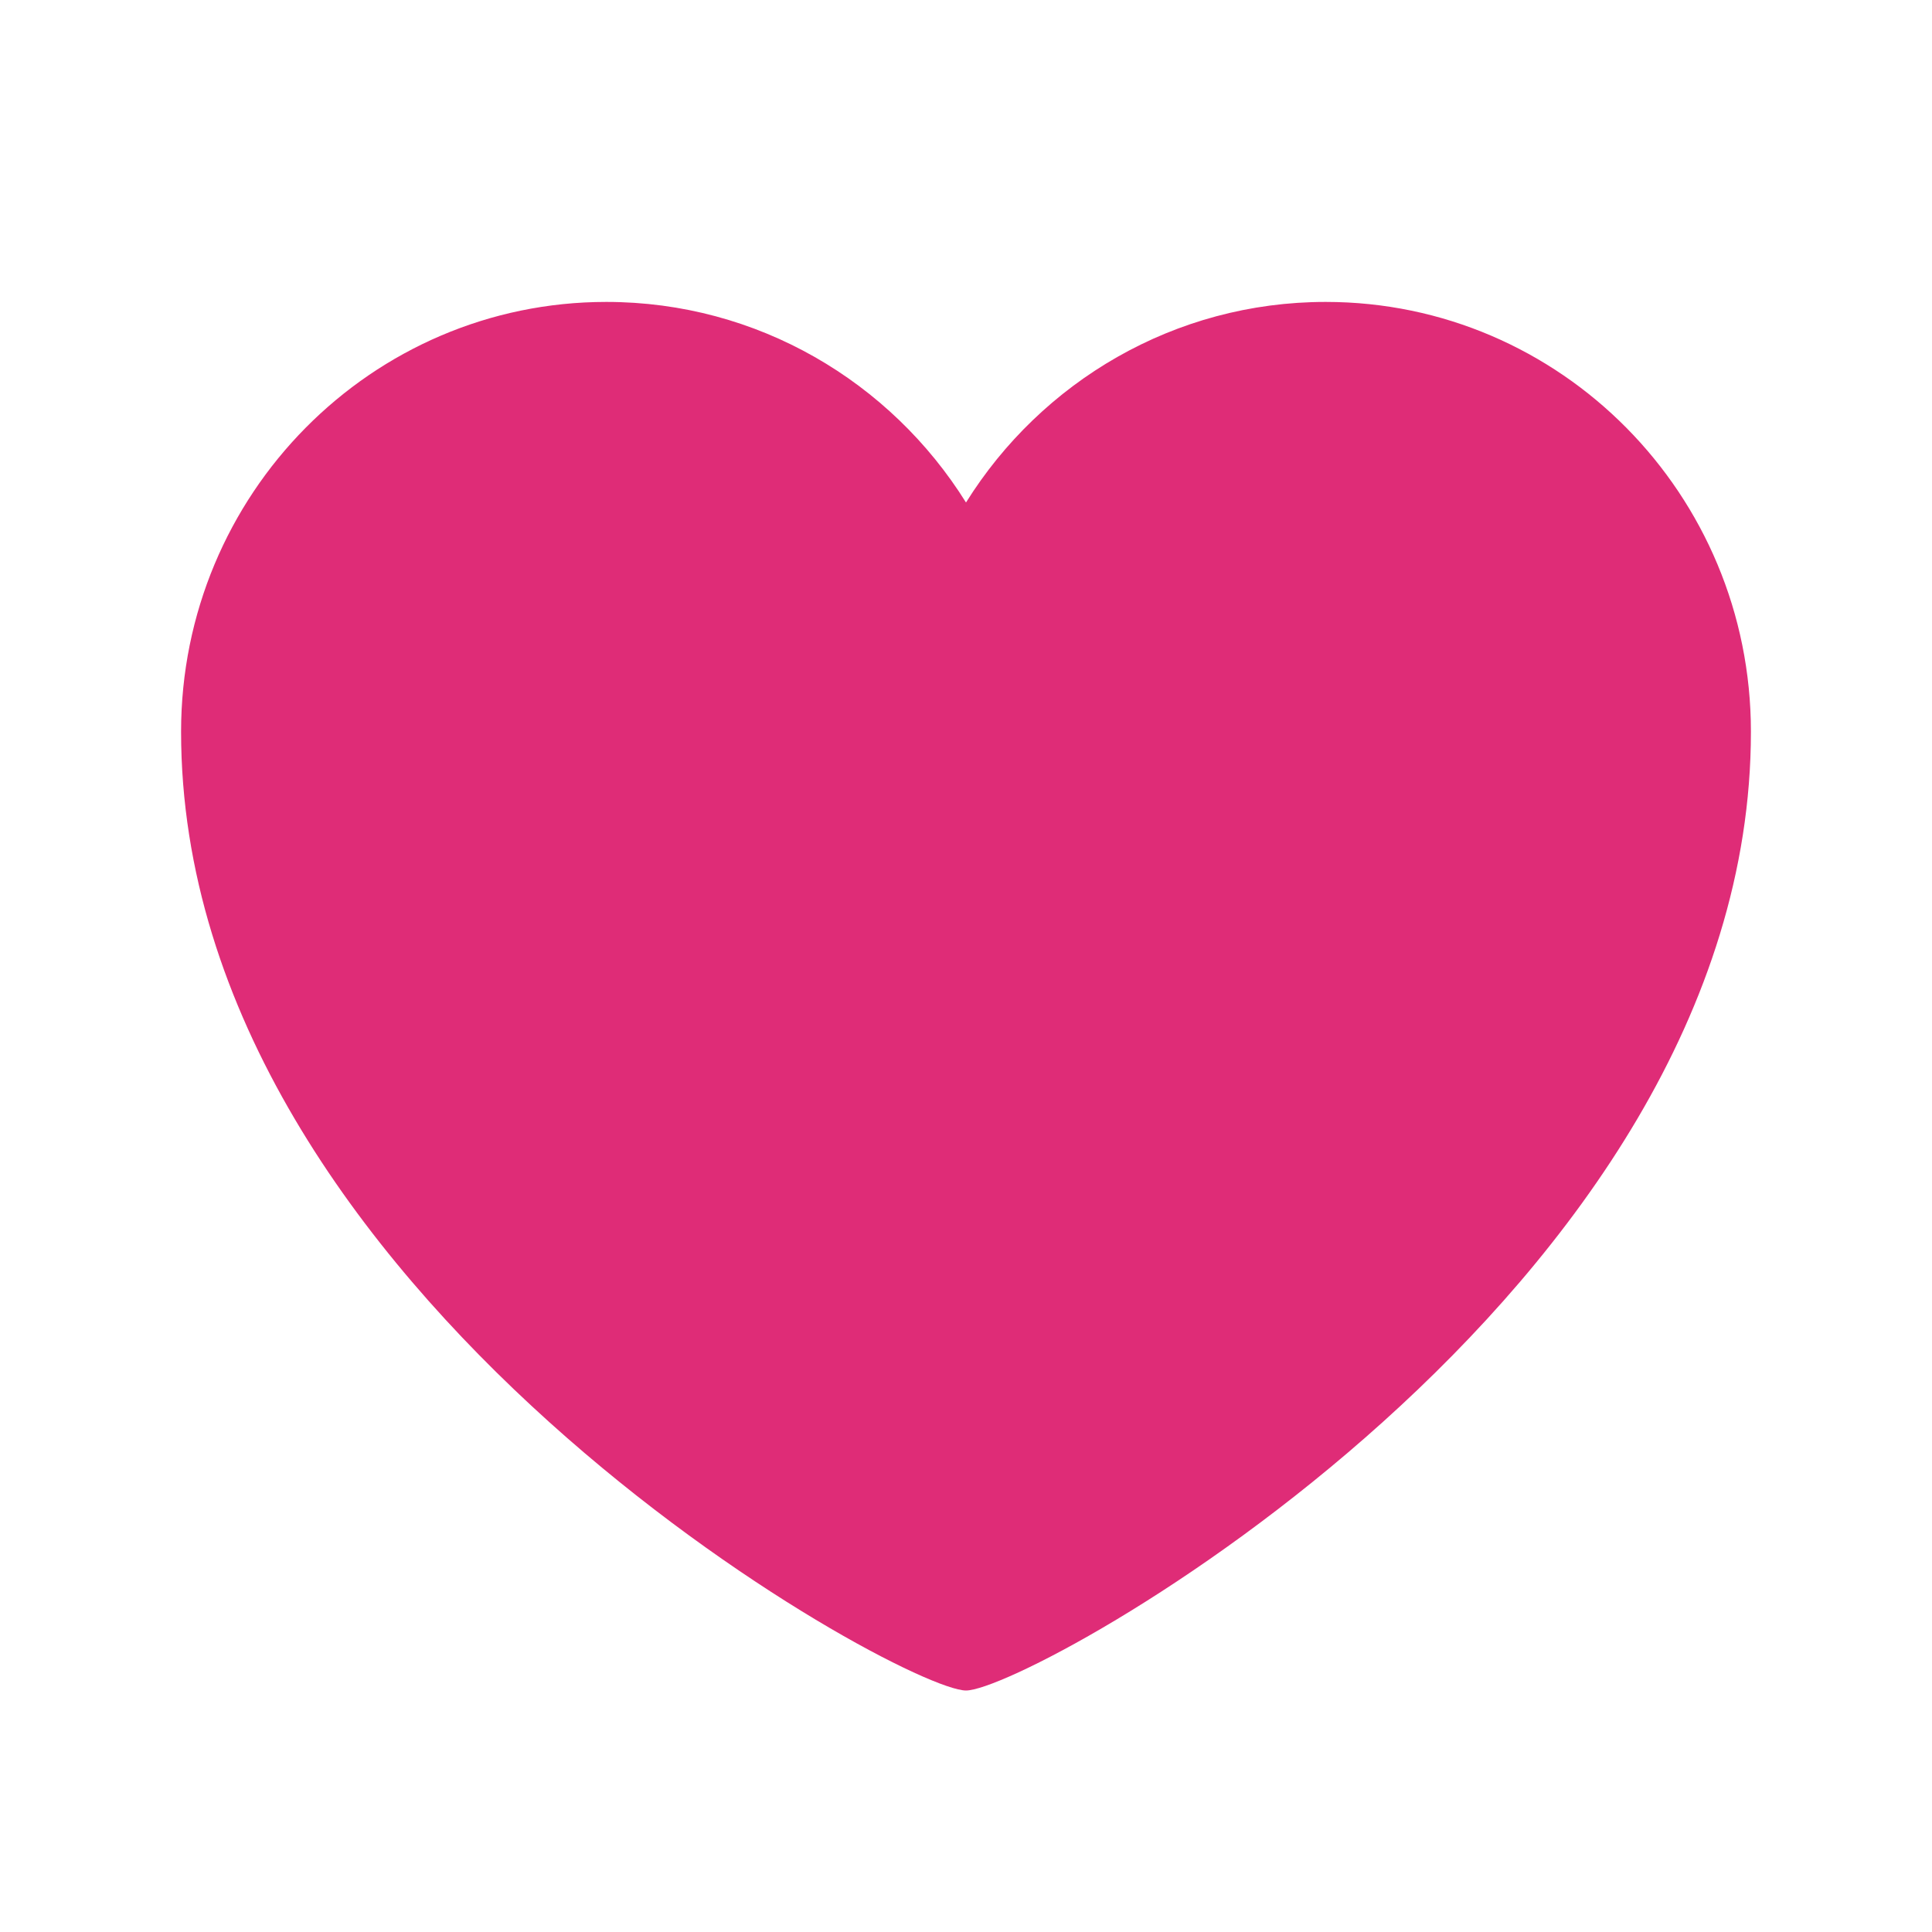 <svg width="22" height="22" viewBox="0 0 22 22" fill="none" xmlns="http://www.w3.org/2000/svg">
<path d="M11 19.25C10.255 19.25 2.062 14.732 2.062 8.332C2.062 5.629 4.23 3.438 6.904 3.438C8.628 3.438 10.143 4.349 11 5.722C11.857 4.349 13.372 3.438 15.096 3.438C17.77 3.438 19.938 5.629 19.938 8.332C19.938 14.732 11.745 19.25 11 19.25Z" fill="#DF2C77"/>
</svg>
